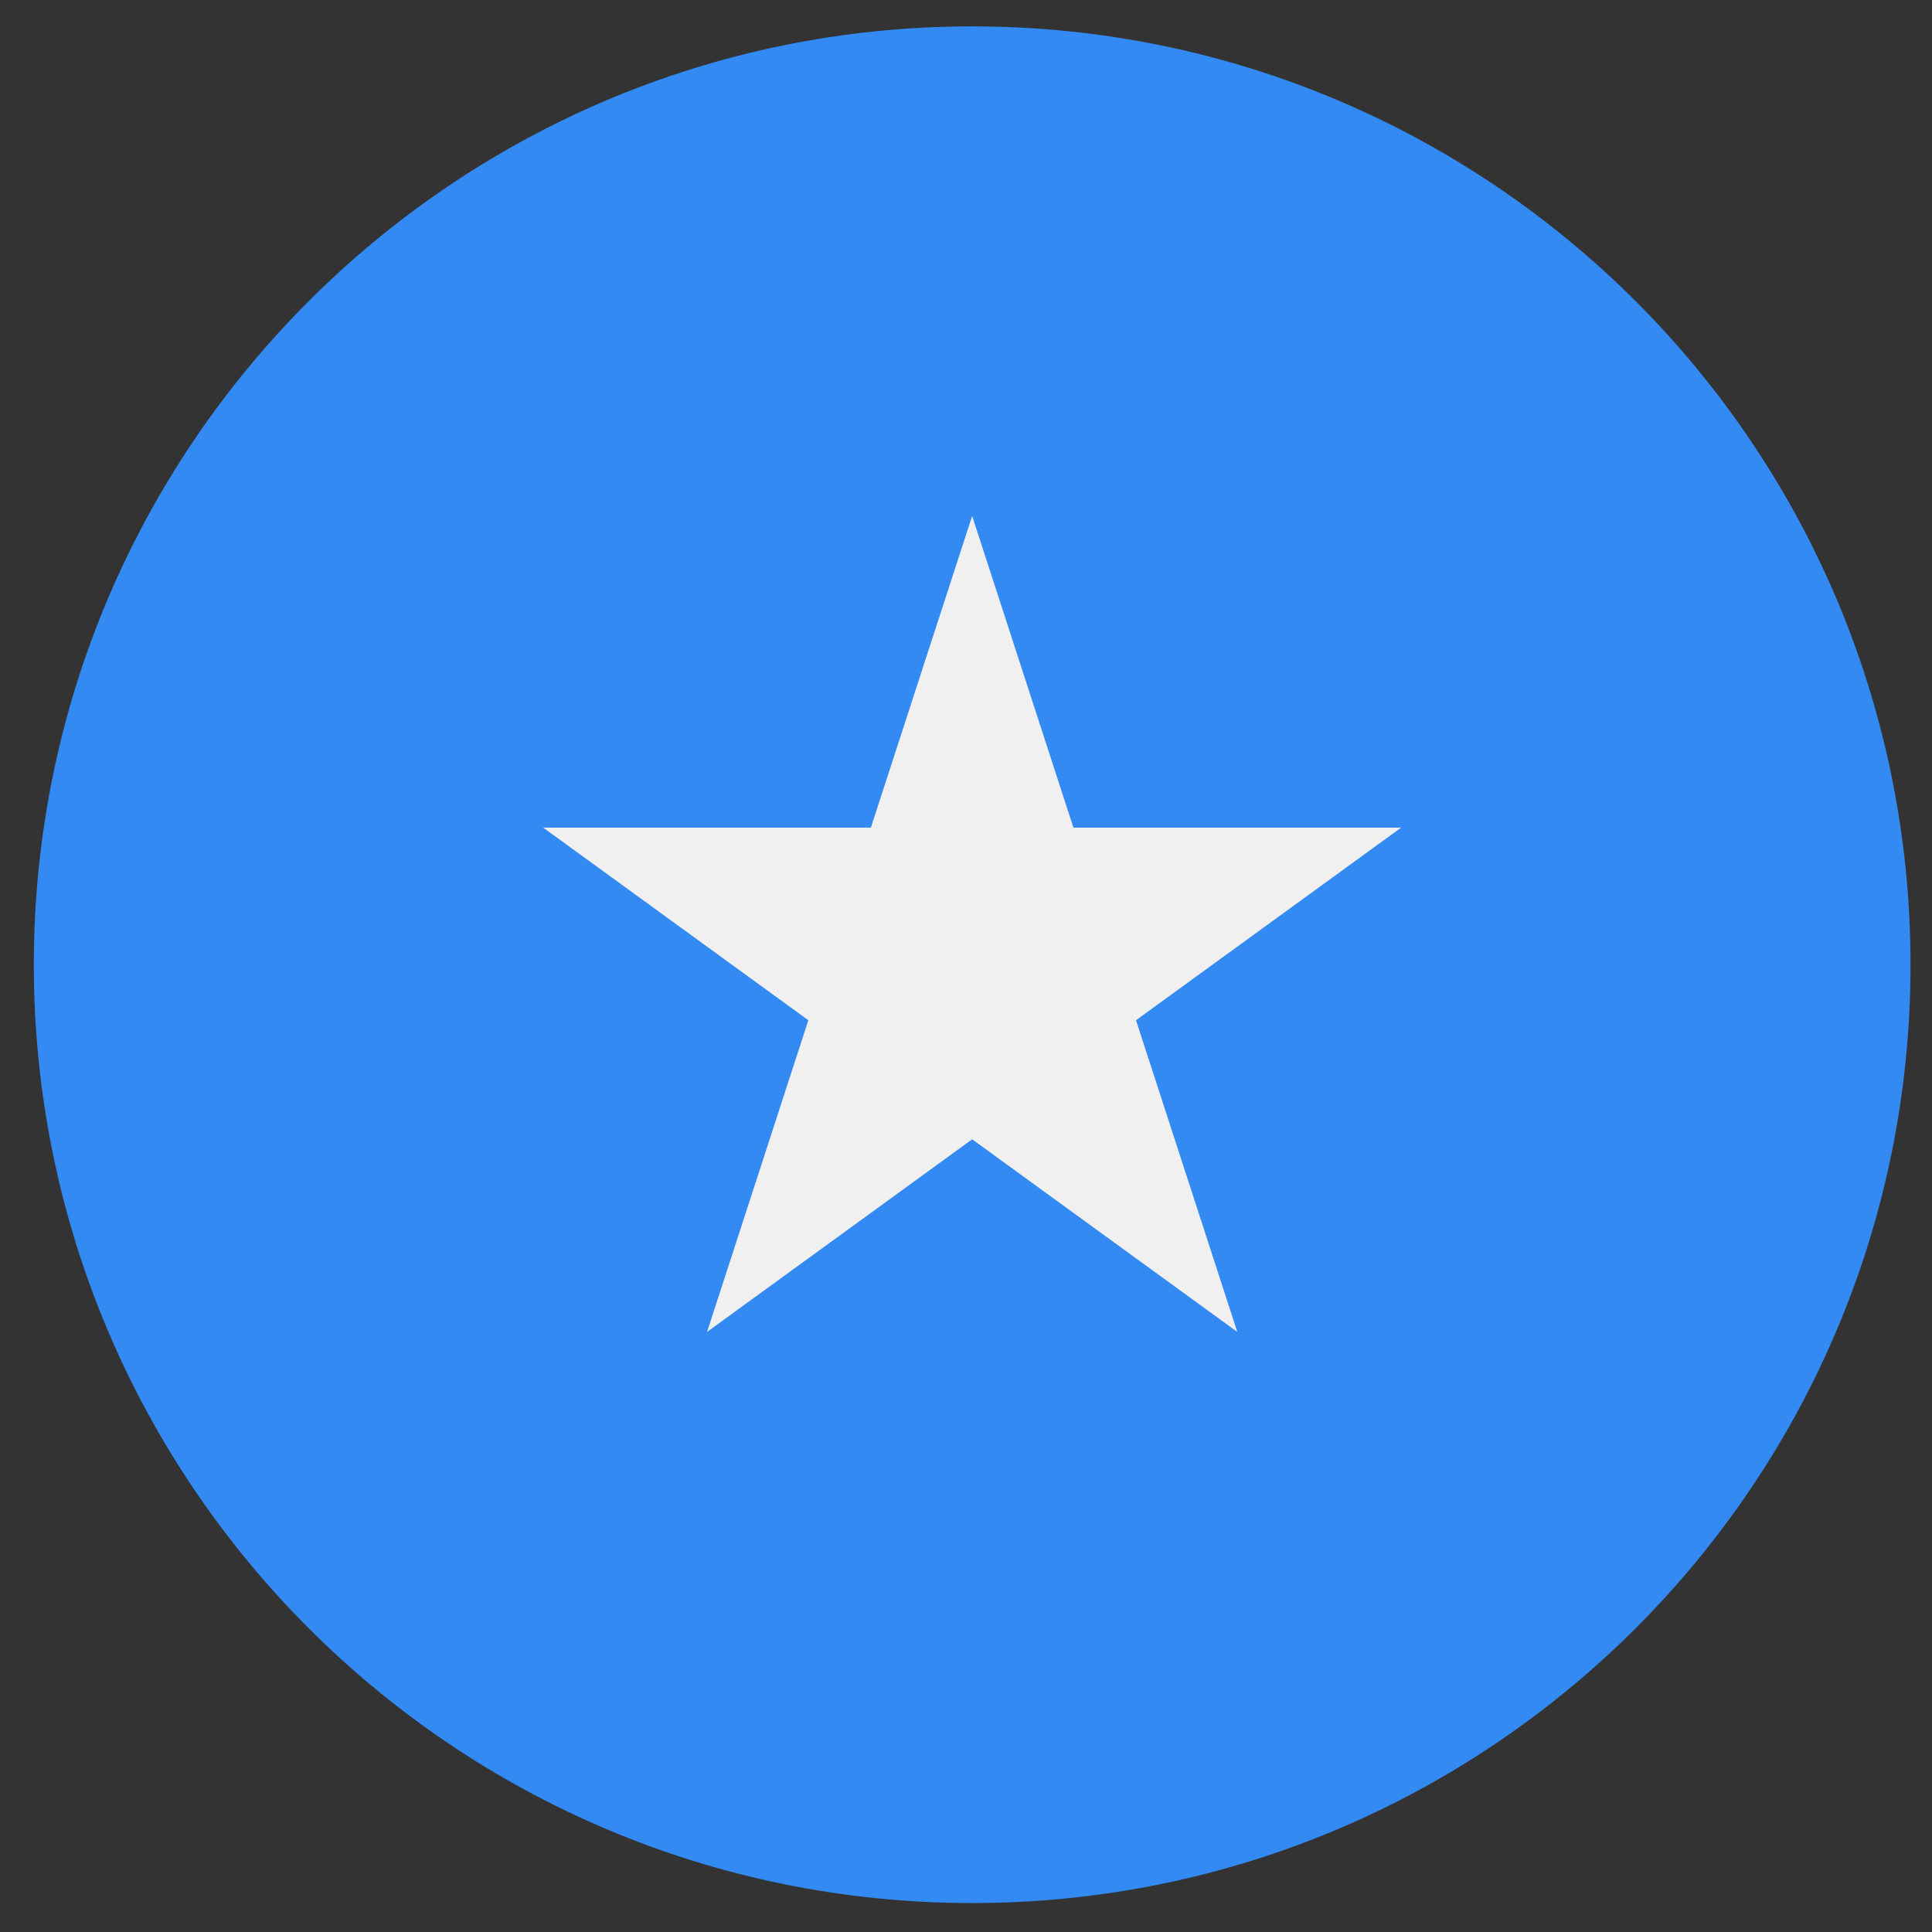 <svg width="43" height="43" viewBox="0 0 43 43" fill="none" xmlns="http://www.w3.org/2000/svg">
<rect x="0" y="0" width="43" height="43" fill="#333333" stroke="none"/>
<g clip-path="url(#clip0_299_3922)">
<path d="M21.637 42.356C33.172 42.356 42.522 33.006 42.522 21.471C42.522 9.937 33.172 0.587 21.637 0.587C10.103 0.587 0.753 9.937 0.753 21.471C0.753 33.006 10.103 42.356 21.637 42.356Z" fill="#338AF3"/>
<path d="M21.637 11.483L23.891 18.42H31.185L25.284 22.707L27.538 29.644L21.637 25.357L15.737 29.644L17.991 22.707L12.09 18.42H19.383L21.637 11.483Z" fill="#F0F0F0"/>
</g>
<defs>
<clipPath id="clip0_299_3922">
<rect width="41.769" height="41.769" fill="white" transform="translate(0.752 0.587)"/>
</clipPath>
</defs>
</svg>
